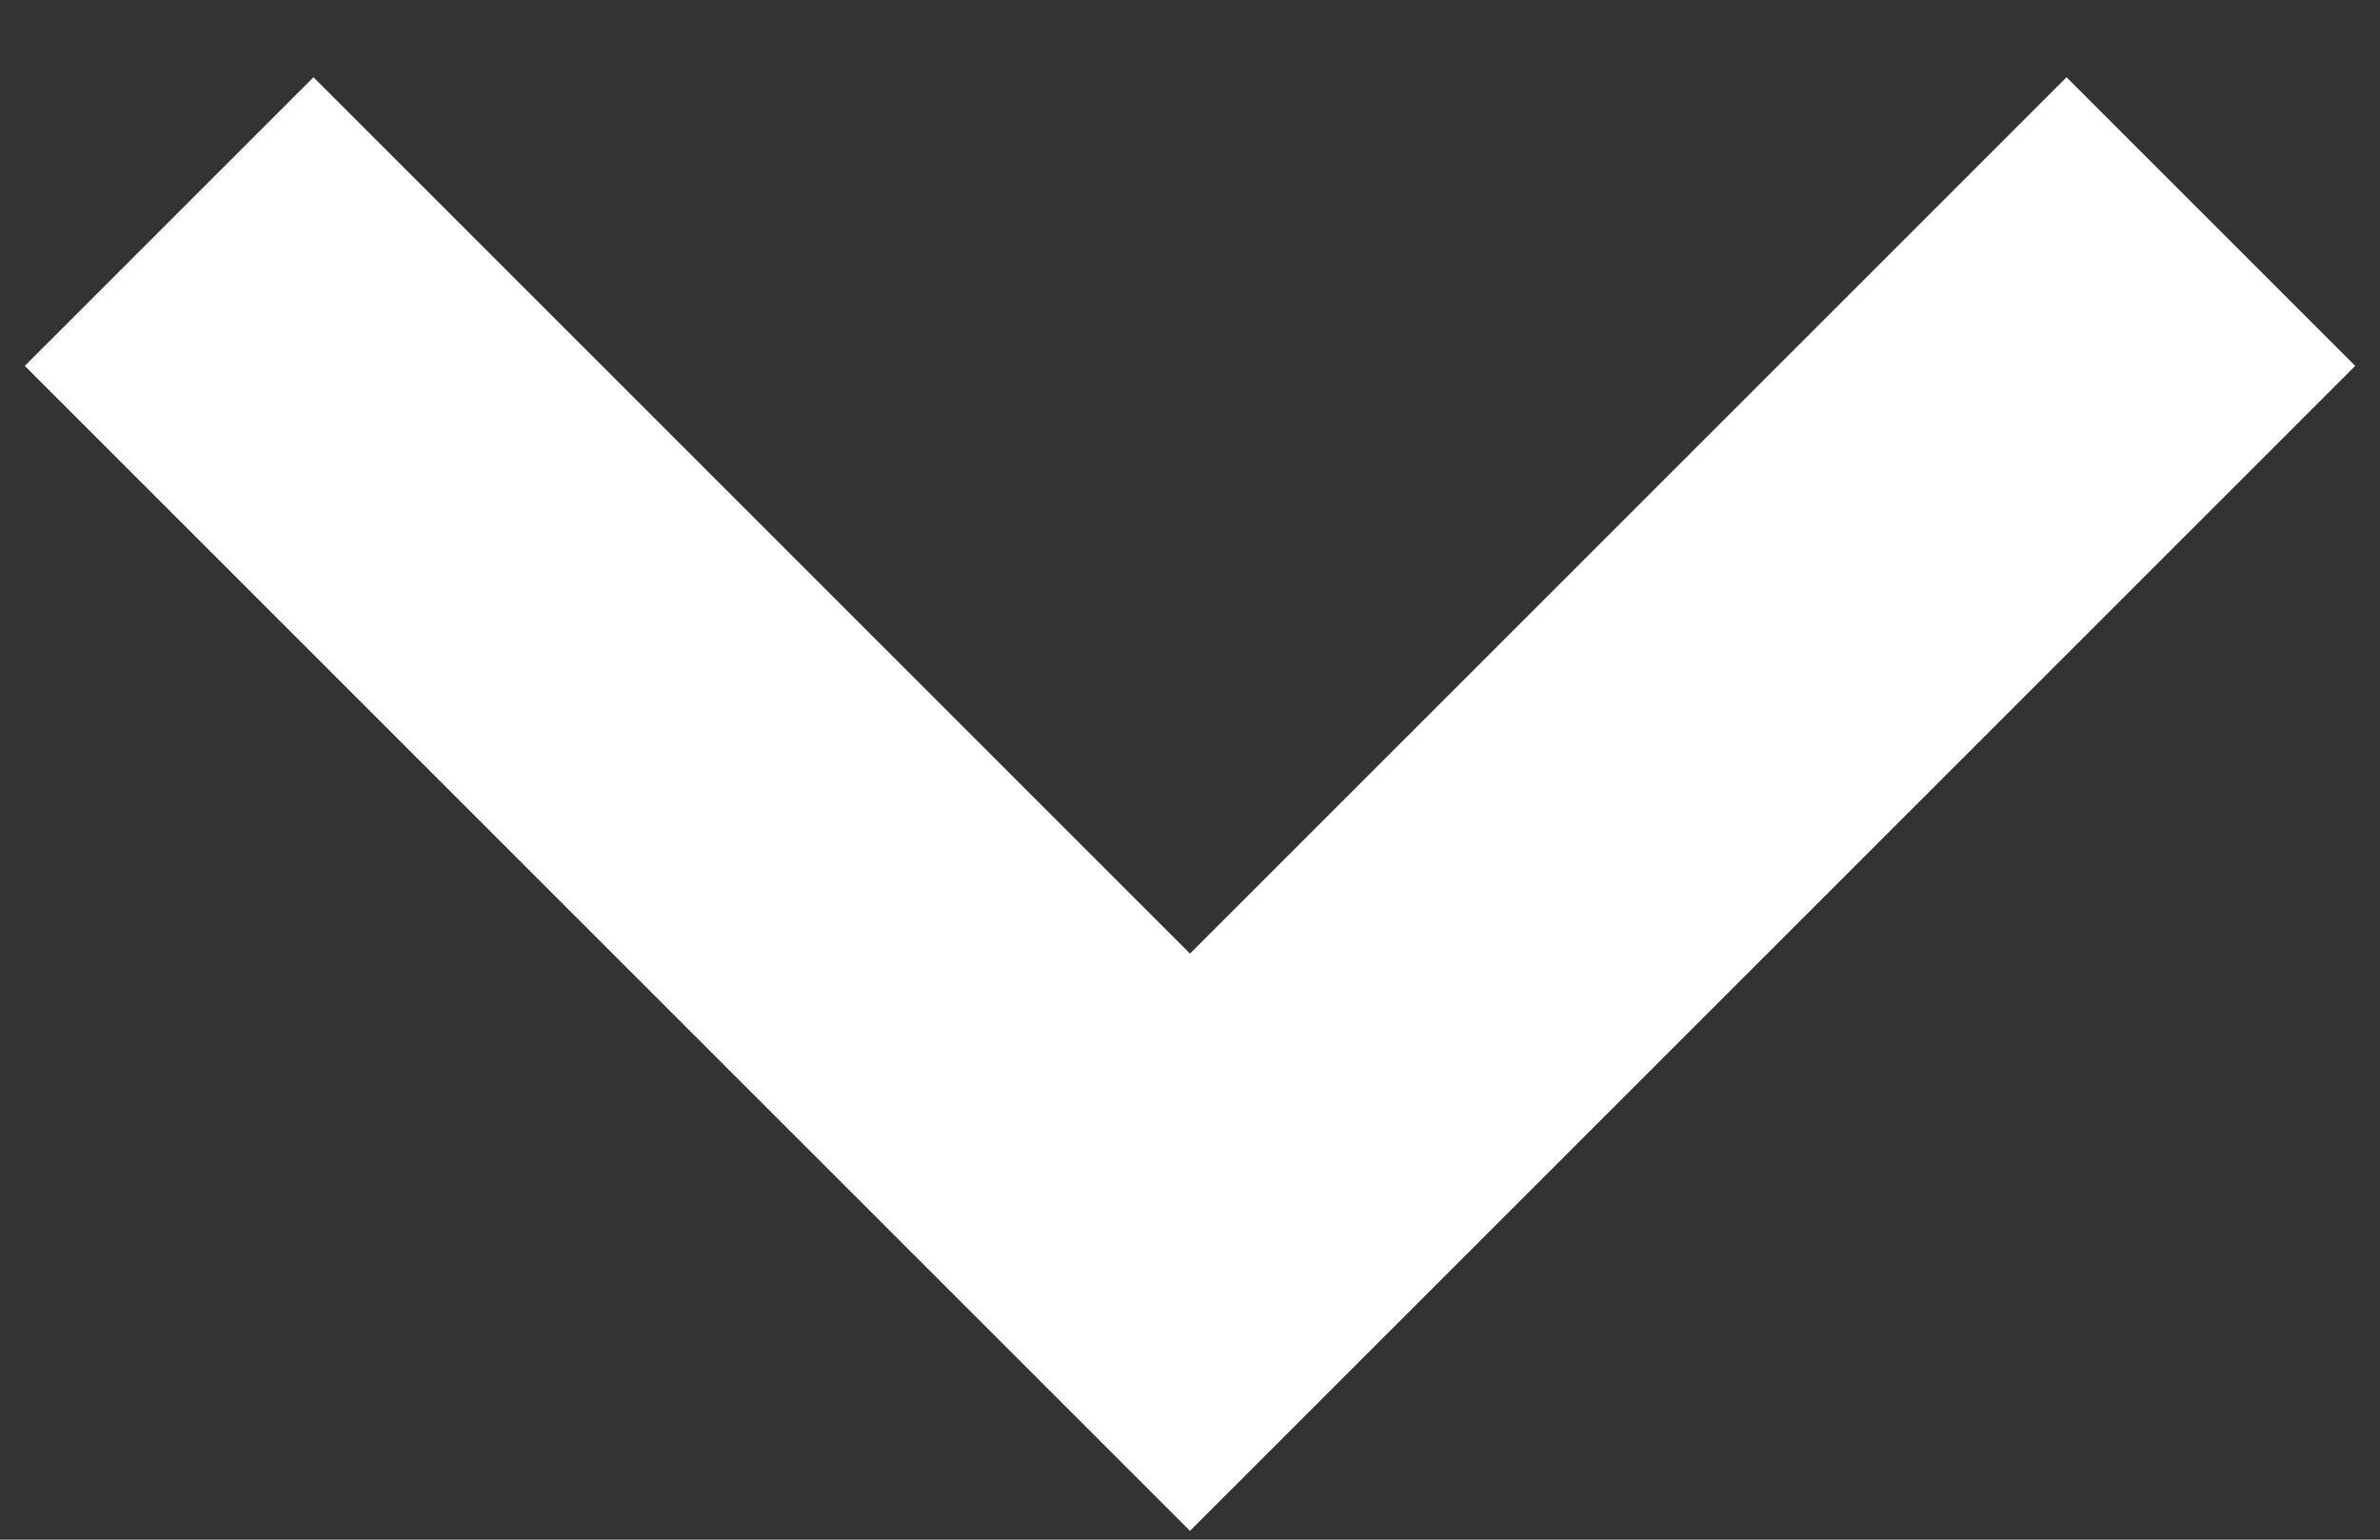 <svg width="17" height="11" viewBox="0 0 17 11" fill="none" xmlns="http://www.w3.org/2000/svg">
<rect x="0" y="0" width="17" height="11" fill="#333333" stroke="none"/>
<path d="M14.761 0.552L8.5 6.813L2.239 0.552L0.177 2.614L8.5 10.937L16.823 2.614L14.761 0.552Z" fill="white"/>
</svg>
